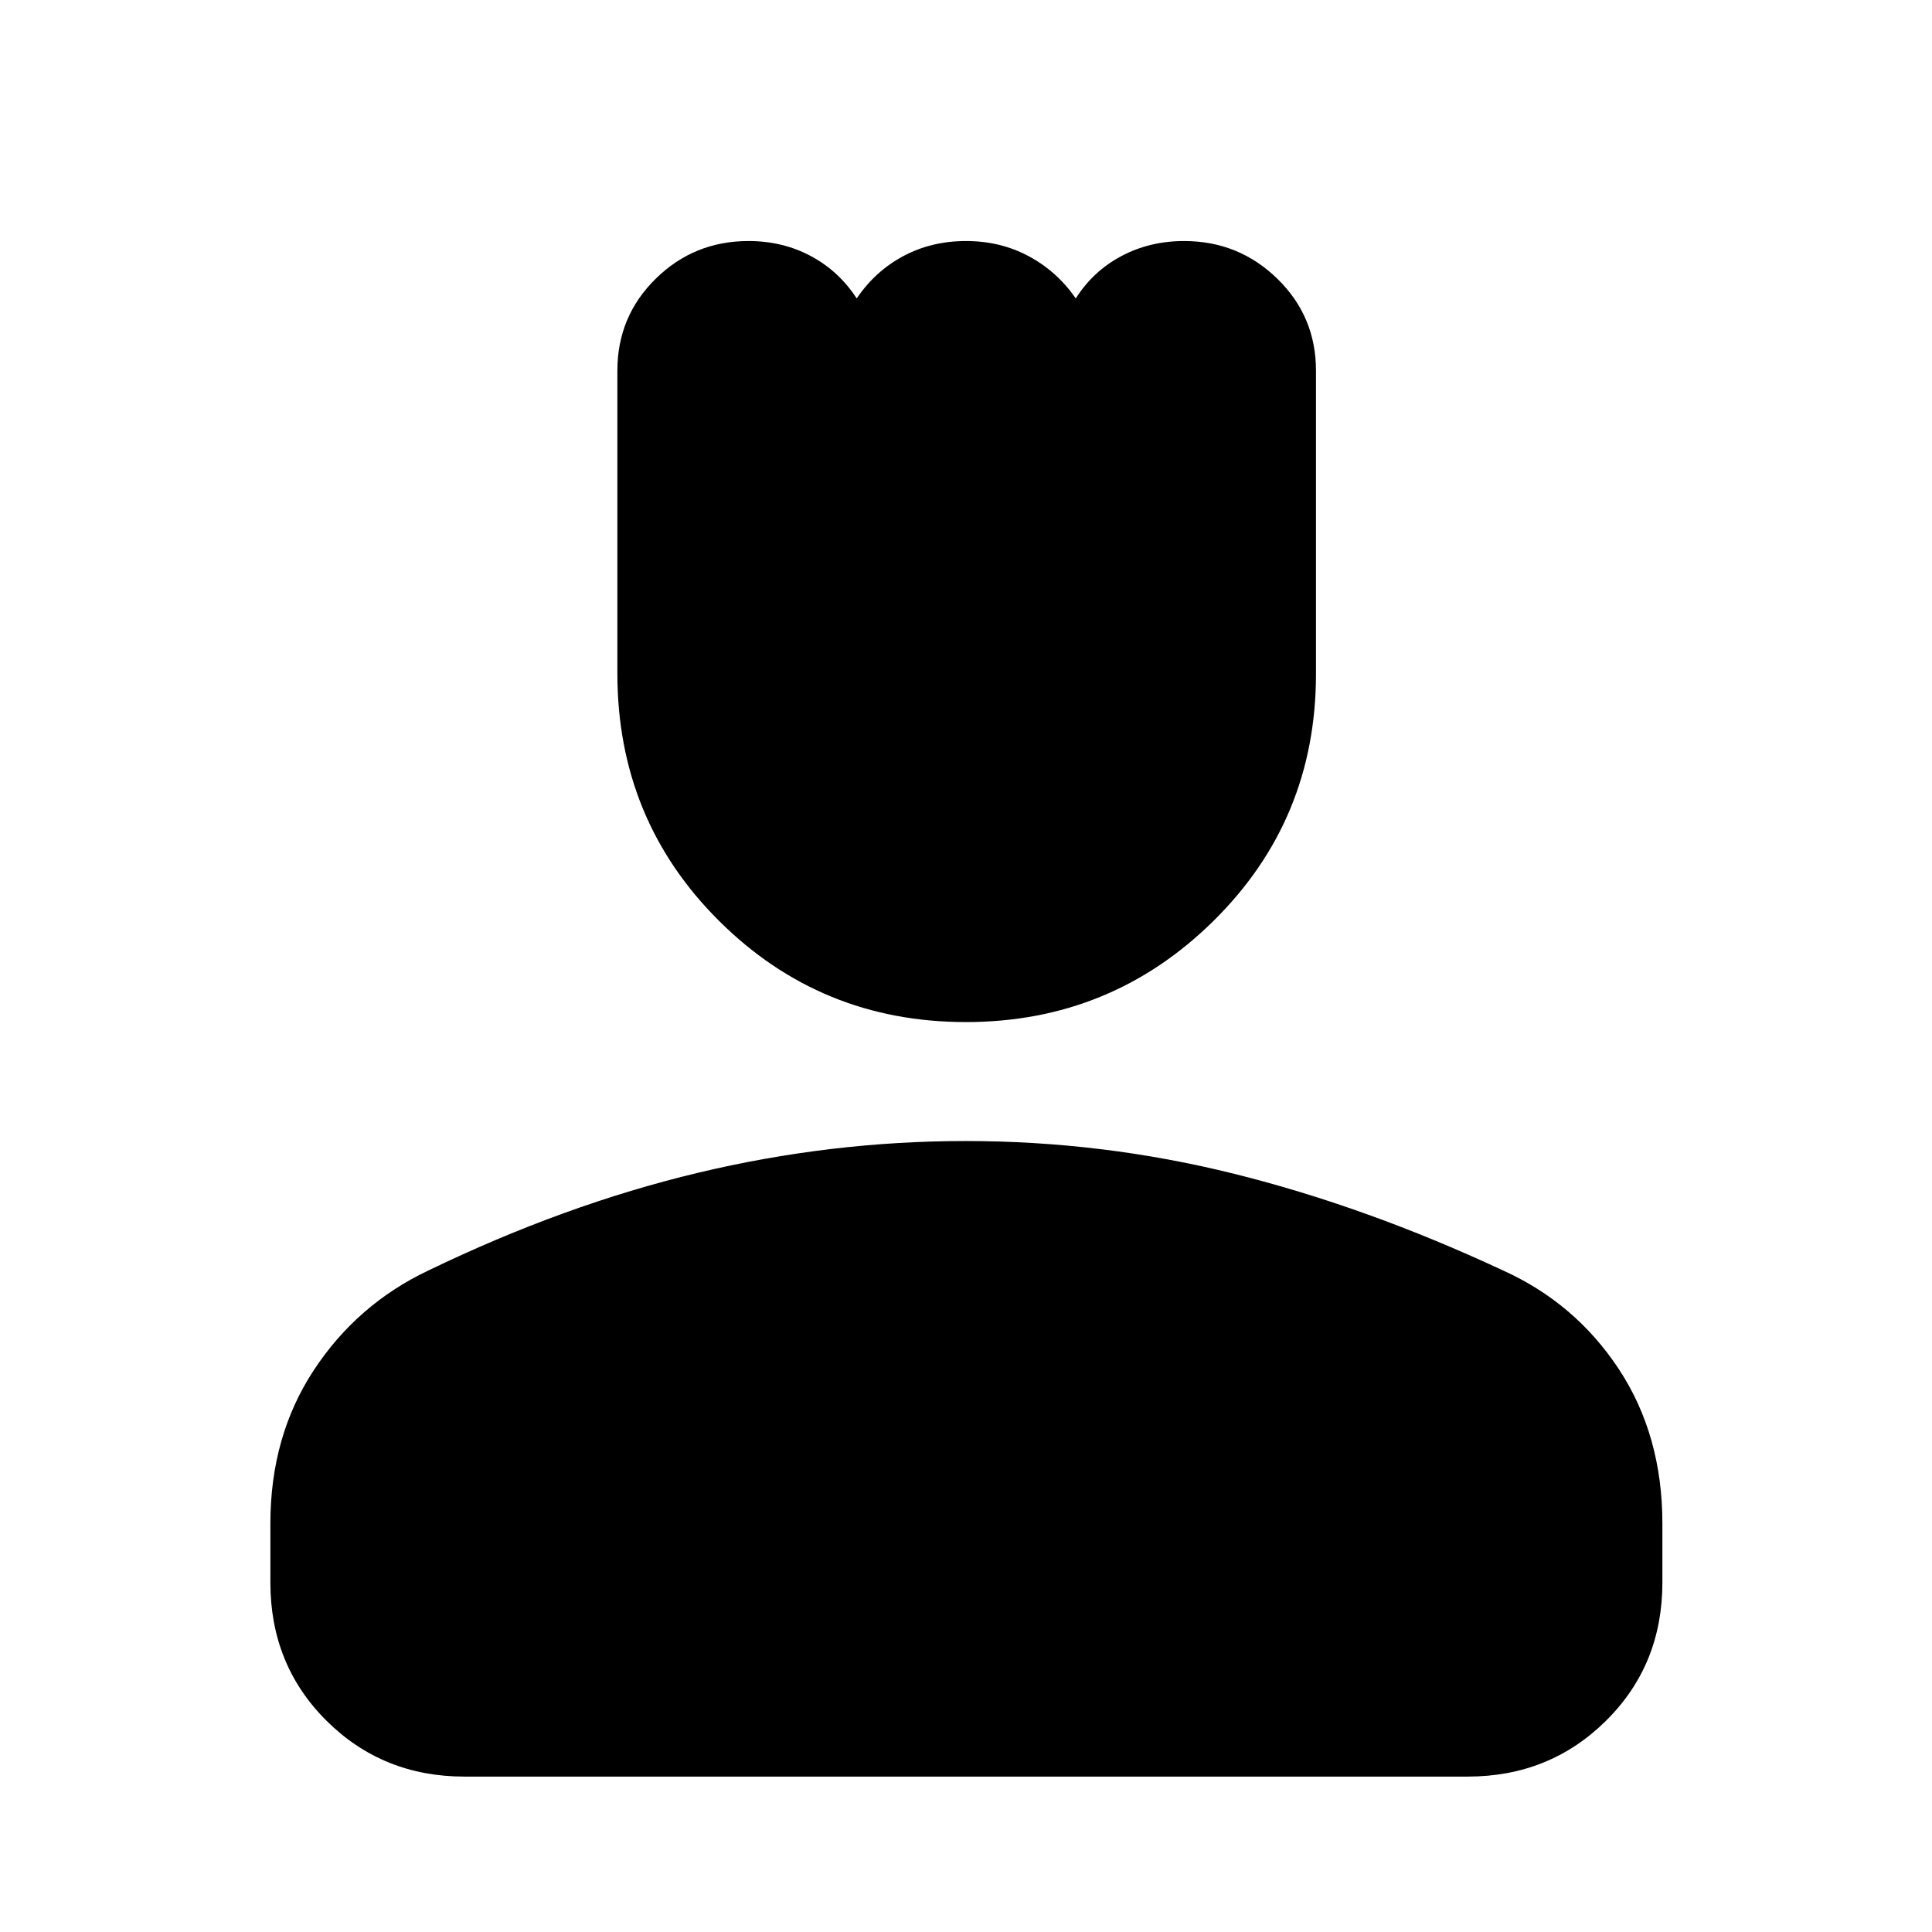 <svg xmlns="http://www.w3.org/2000/svg" height="40" viewBox="0 -960 960 960" width="40"><path d="M479.93-452.14q-72.11 0-122.64-50.28-50.52-50.28-50.52-122.98v-150.41q0-26.95 19.04-45.68 19.05-18.74 46.11-18.74 17.03 0 30.99 7.47 13.96 7.47 22.78 21.05 9.23-13.61 23.2-21.06 13.97-7.46 31.11-7.46t31.2 7.55q14.06 7.55 23.35 20.97 8.6-13.58 22.67-21.05 14.07-7.47 31.15-7.47 27.12 0 46.33 18.73 19.2 18.72 19.2 45.67v150.72q0 72.45-50.93 122.71-50.93 50.26-123.04 50.26ZM134.35-173.65v-29.29q0-43.4 21.57-76.22 21.58-32.81 57.02-49.58 67.63-32.67 133.76-48.48 66.14-15.81 133.12-15.81 68.06 0 133.6 16.33 65.54 16.34 132.97 47.77 36.21 16.24 57.93 49.13 21.71 32.88 21.71 76.86v29.29q0 40.98-28.04 68.7-28.03 27.73-68.77 27.73H230.78q-40.58 0-68.51-27.73-27.92-27.72-27.92-68.7Z"/></svg>